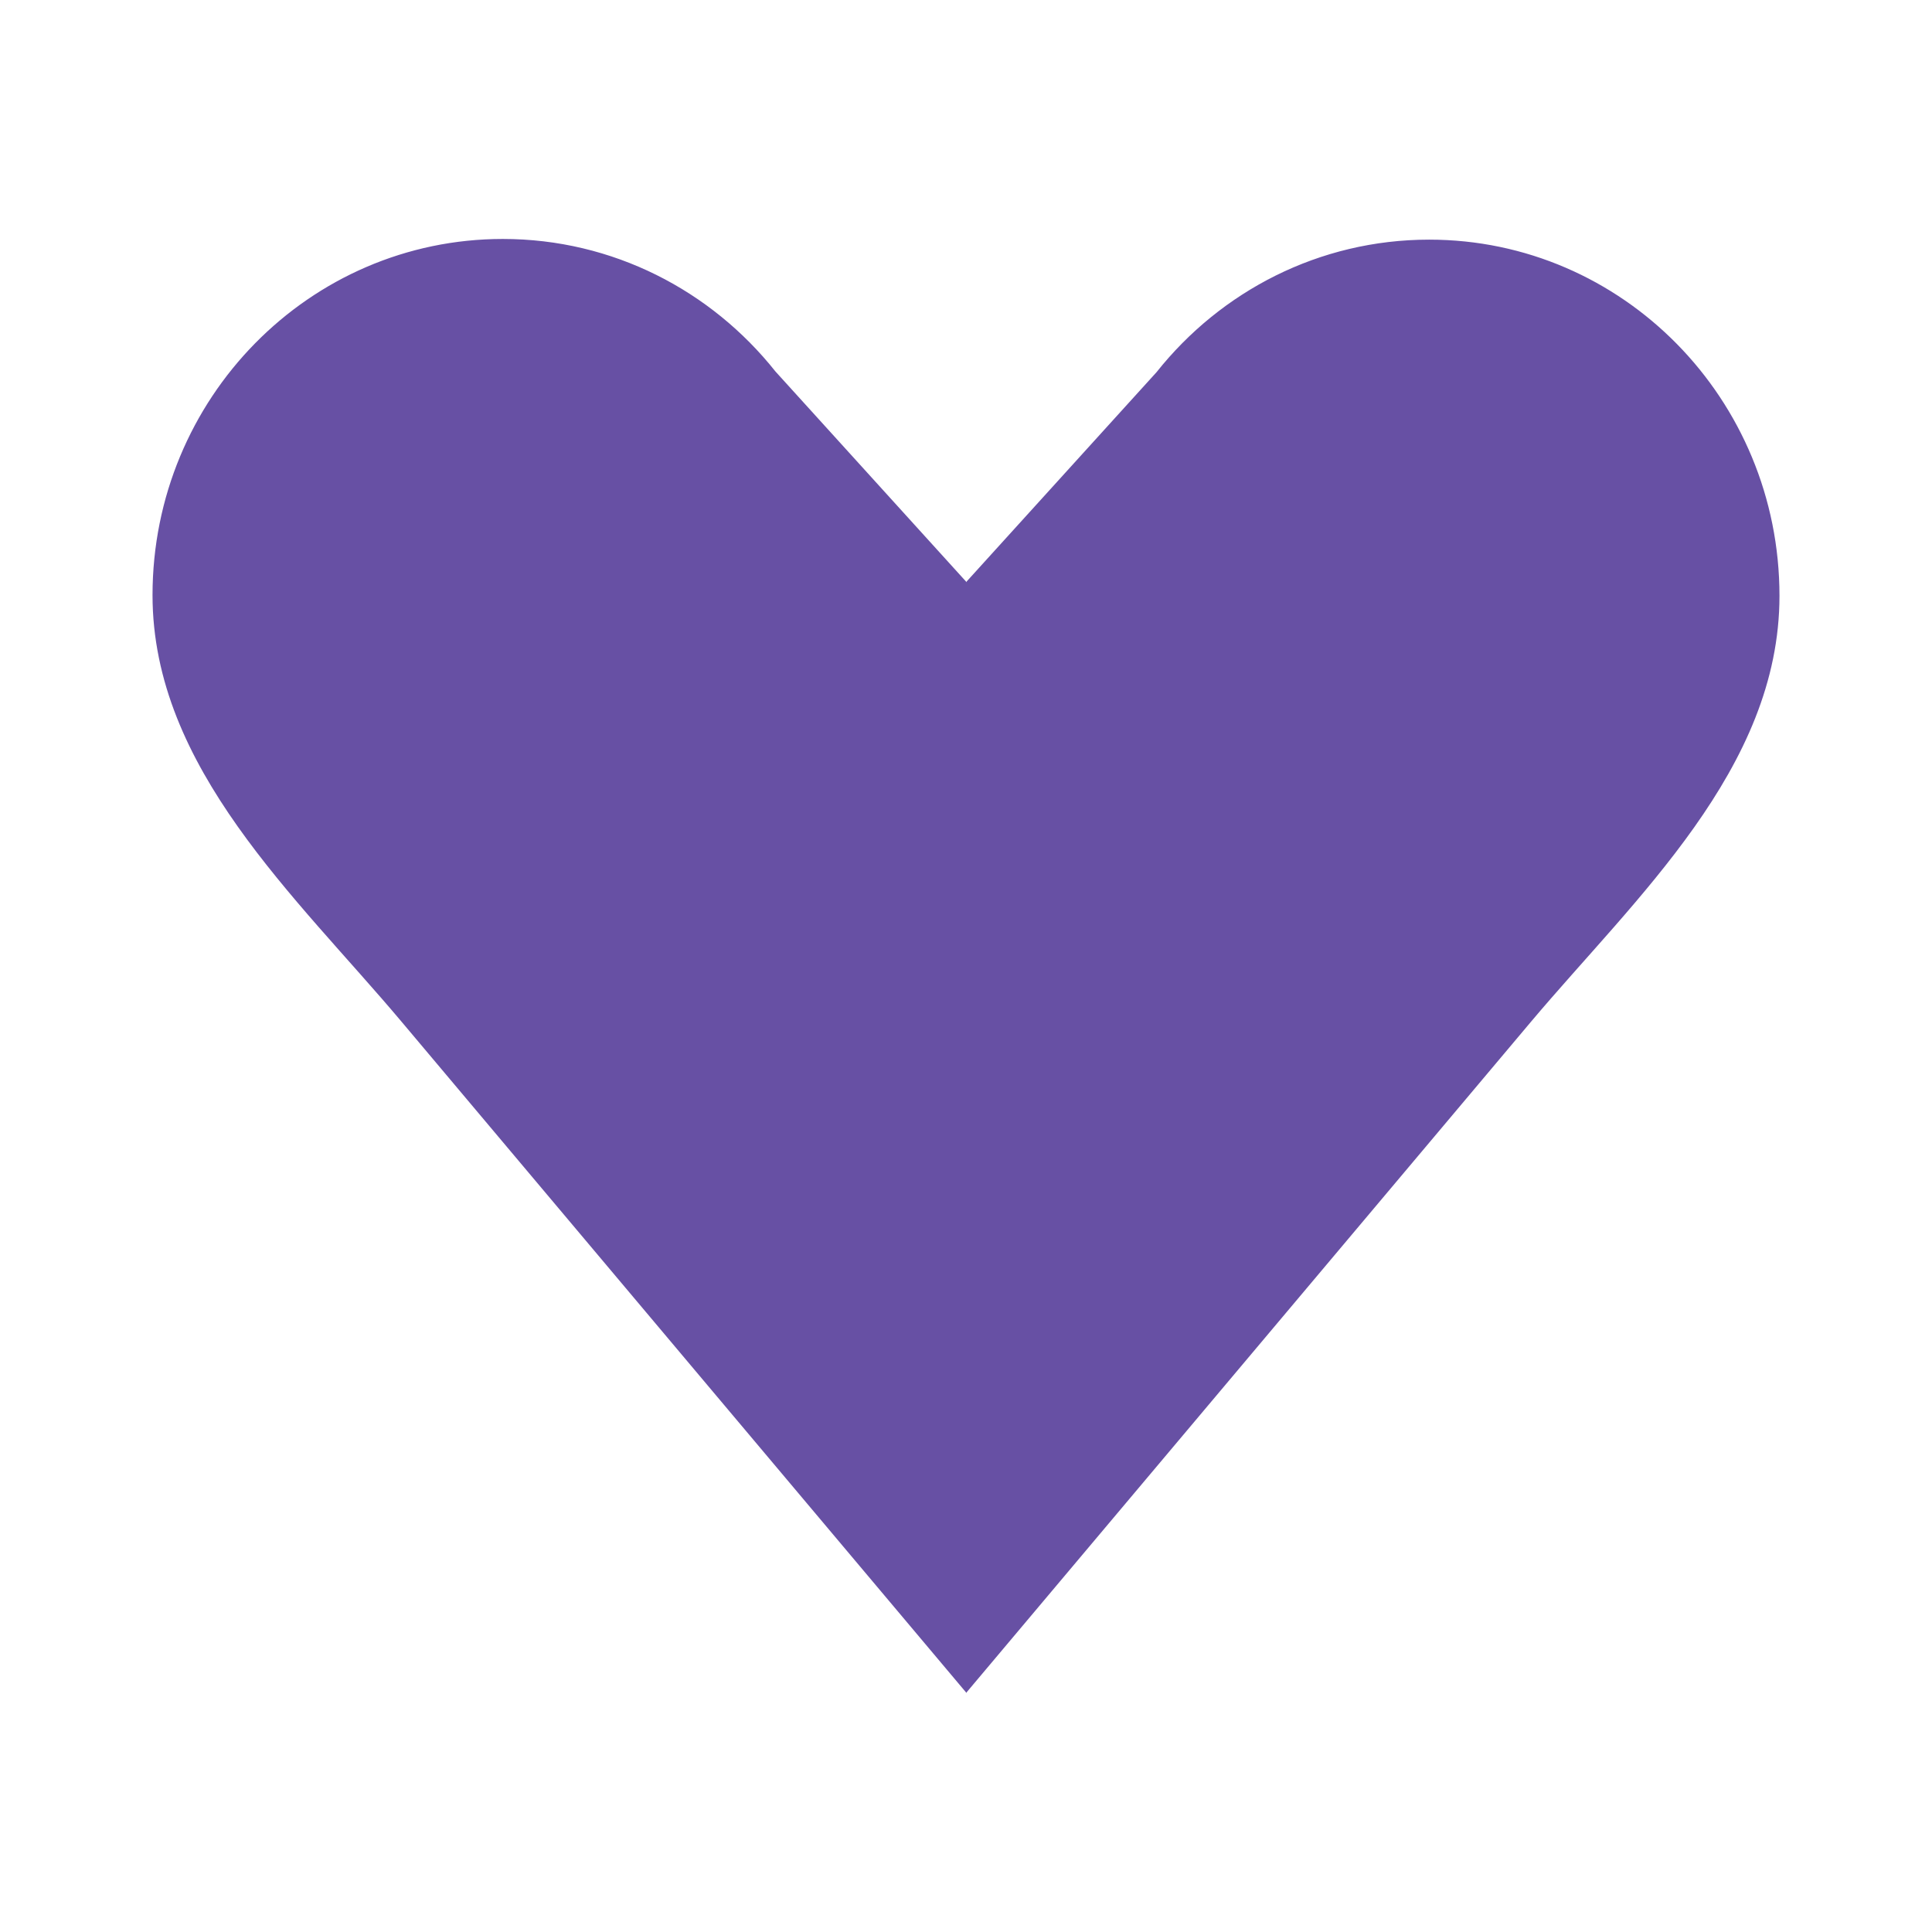 <svg width="380" height="380" viewBox="0 0 380 380" fill="none" xmlns="http://www.w3.org/2000/svg">
<path d="M281.1 47.134C259.439 47.134 240.113 57.302 227.481 73.197L190 114.513V114.379L152.519 73.063C139.887 57.168 120.561 47 98.9 47C60.848 47 30 78.366 30 117.059C30 151.058 58.375 176.471 78.919 200.884C99.389 225.205 119.856 249.523 140.323 273.844L186.272 328.437C187.516 329.914 188.756 331.388 190 332.866V333C191.244 331.522 192.484 330.048 193.728 328.571C209.043 310.375 224.358 292.178 239.677 273.978C260.144 249.657 280.614 225.339 301.081 201.018C321.625 176.608 350 151.196 350 117.193C350 78.5 319.152 47.134 281.1 47.134Z" fill="#6750A4"/>
</svg>
